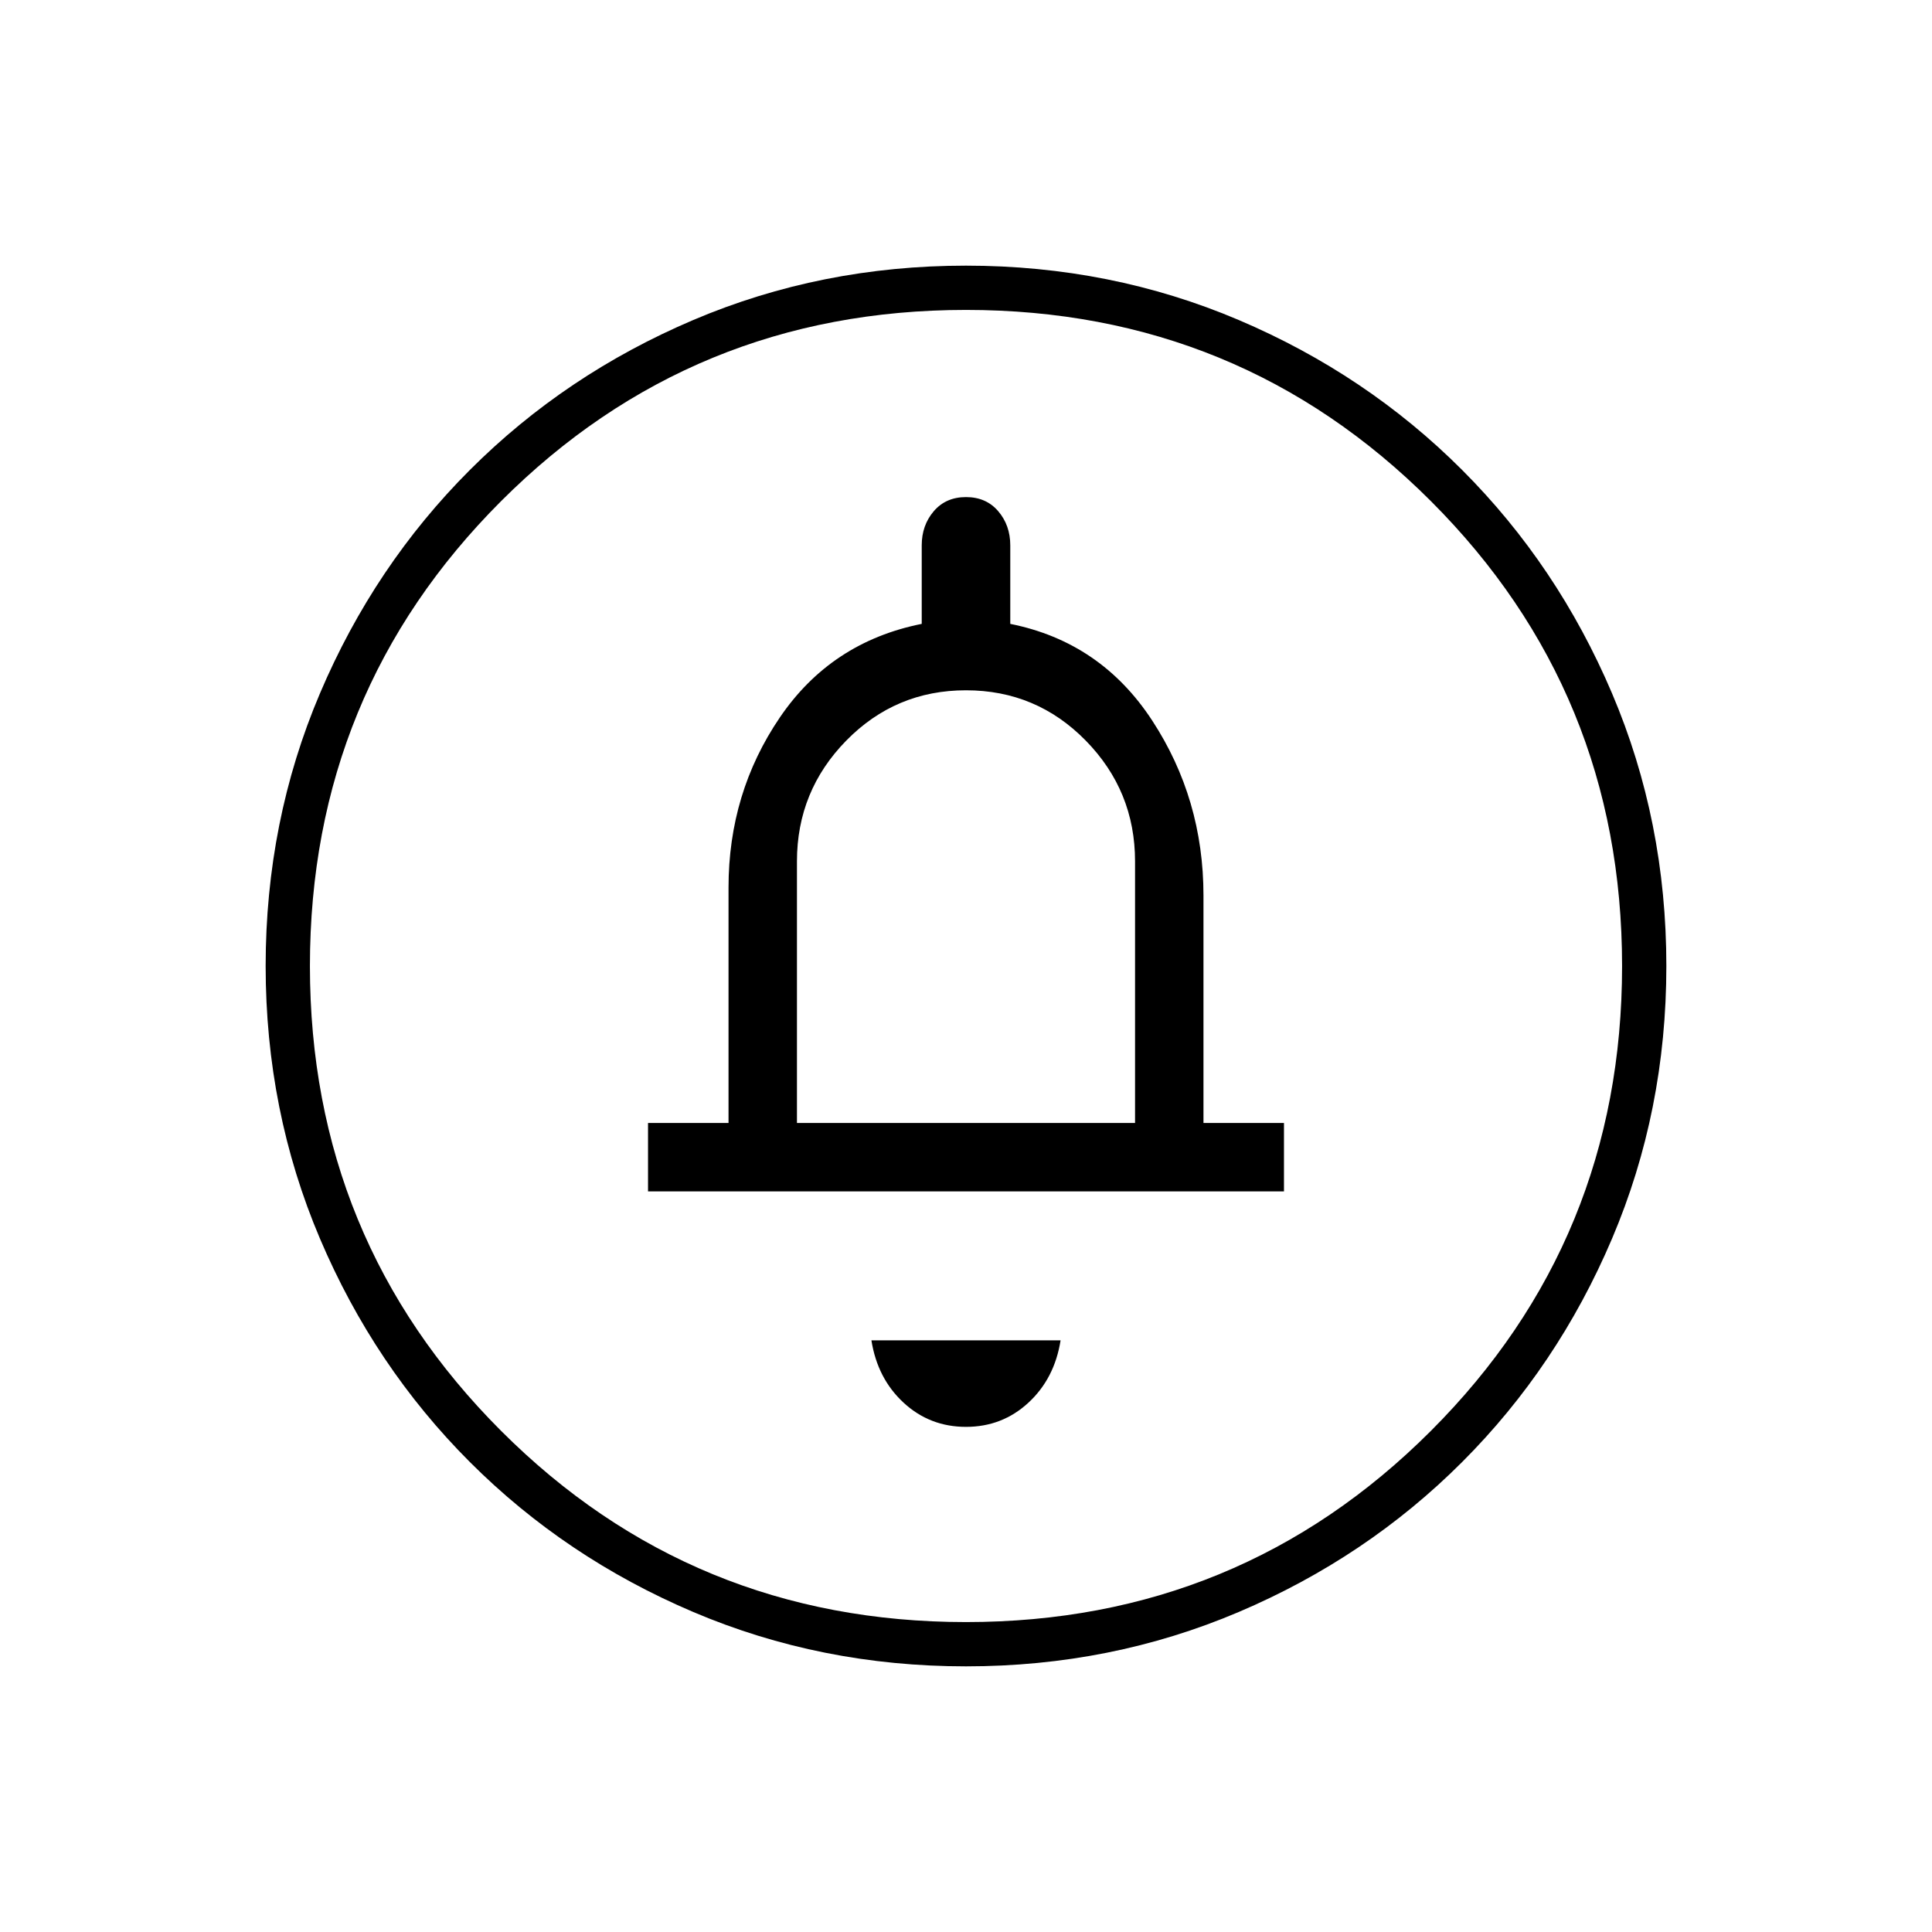<svg xmlns="http://www.w3.org/2000/svg" height="48" width="48"><path d="M24 35.45Q24.9 35.45 25.55 34.85Q26.2 34.25 26.35 33.3H21.65Q21.8 34.25 22.45 34.85Q23.1 35.45 24 35.45ZM16.1 29.6H31.9V27.9H29.9V22.25Q29.9 19.85 28.625 17.9Q27.35 15.95 25.1 15.5V13.55Q25.1 13.05 24.8 12.7Q24.5 12.35 24 12.35Q23.5 12.35 23.2 12.7Q22.9 13.05 22.9 13.55V15.5Q20.65 15.95 19.375 17.825Q18.1 19.7 18.1 22.05V27.9H16.1ZM24 41.4Q20.4 41.4 17.225 40.05Q14.05 38.7 11.675 36.325Q9.3 33.95 7.95 30.775Q6.6 27.6 6.6 24Q6.6 20.4 7.95 17.225Q9.3 14.05 11.675 11.675Q14.05 9.3 17.225 7.95Q20.4 6.6 24 6.6Q27.6 6.6 30.775 7.95Q33.95 9.3 36.325 11.675Q38.7 14.05 40.05 17.225Q41.4 20.4 41.4 24Q41.4 27.6 40.05 30.775Q38.7 33.95 36.325 36.325Q33.95 38.7 30.775 40.05Q27.6 41.4 24 41.4ZM24 40.3Q30.8 40.3 35.55 35.55Q40.3 30.8 40.3 24Q40.3 17.2 35.55 12.45Q30.8 7.7 24 7.7Q17.2 7.7 12.45 12.45Q7.7 17.2 7.7 24Q7.7 30.8 12.45 35.55Q17.2 40.3 24 40.3ZM19.8 27.9V21.4Q19.8 19.65 21.025 18.4Q22.25 17.15 24 17.15Q25.75 17.15 26.975 18.4Q28.2 19.65 28.2 21.4V27.9ZM24 24Q24 24 24 24Q24 24 24 24Q24 24 24 24Q24 24 24 24Q24 24 24 24Q24 24 24 24Q24 24 24 24Q24 24 24 24Z"/></svg>